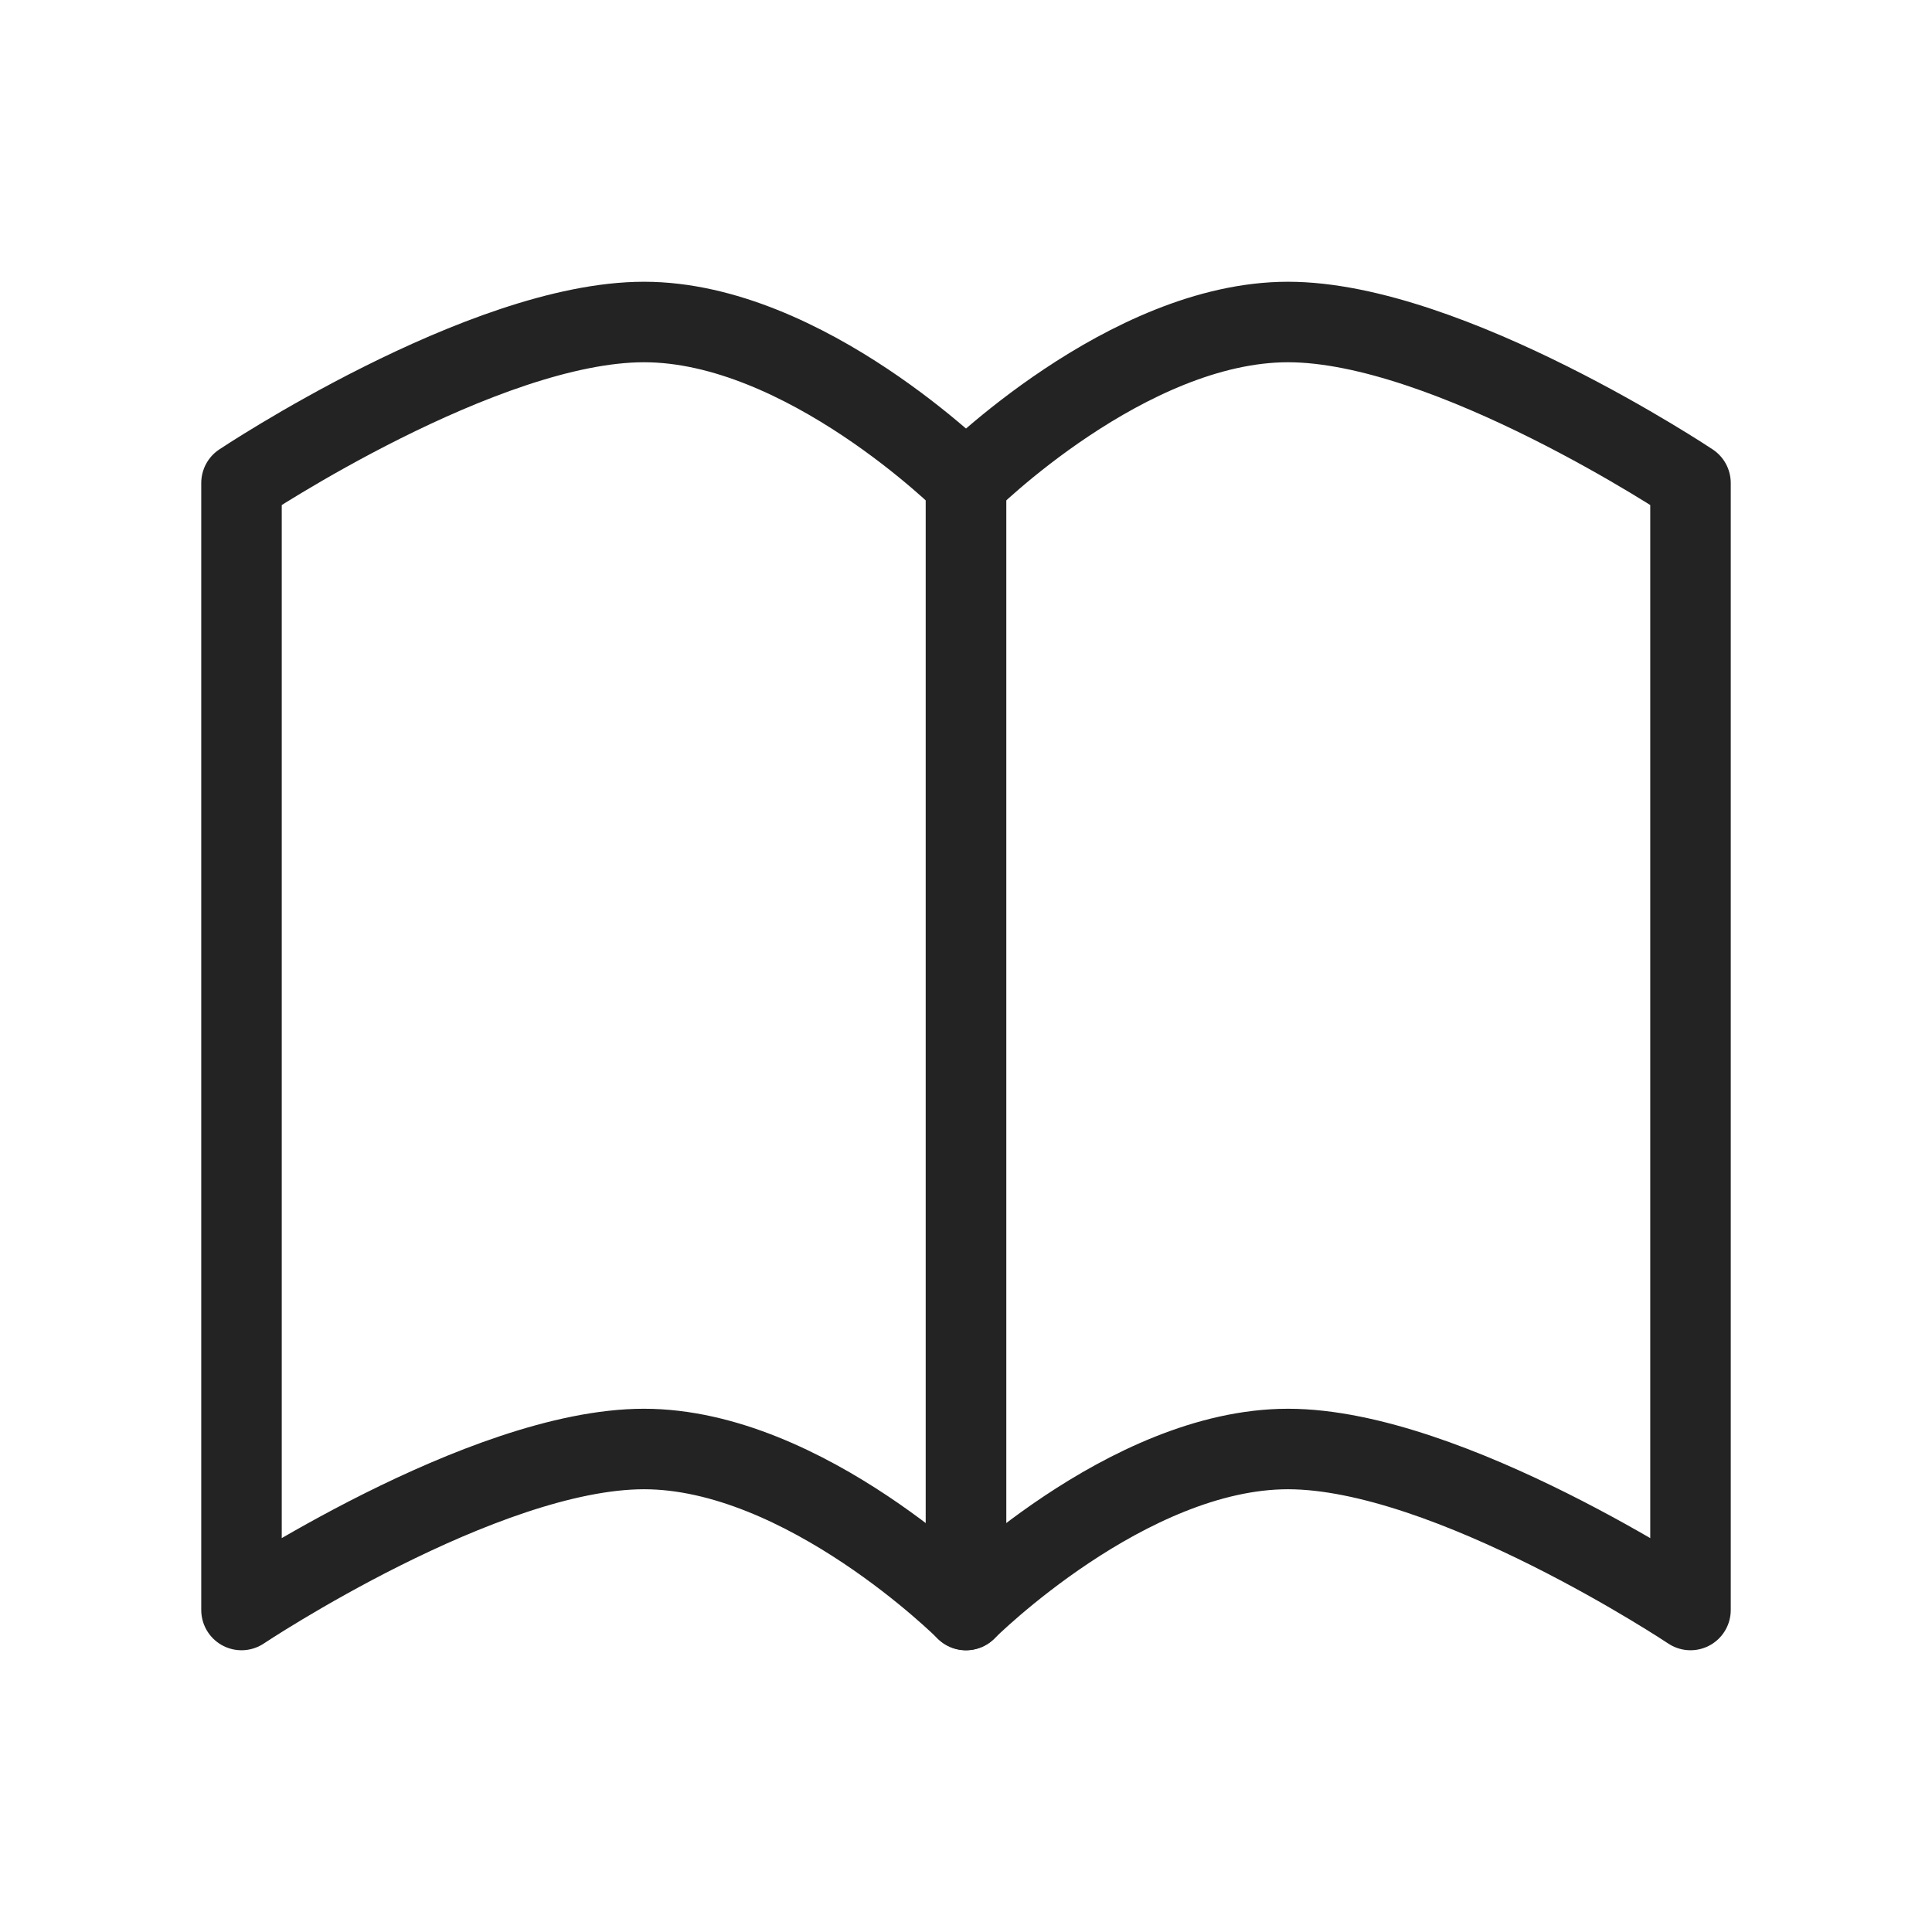 <svg width="24" height="24" viewBox="0 0 24 24" fill="none" xmlns="http://www.w3.org/2000/svg">
<path fill-rule="evenodd" clip-rule="evenodd" d="M12 20C12 20 12 6 12 6C12 6 10 4 8 4C6 4 3 6 3 6C3 6 3 20 3 20C3 20 6 18 8 18C10 18 12 20 12 20Z" stroke="#232323" stroke-linecap="round" stroke-linejoin="round"/>
<path fill-rule="evenodd" clip-rule="evenodd" d="M12 20C12 20 12 6 12 6C12 6 14 4 16 4C18 4 21 6 21 6C21 6 21 20 21 20C21 20 18 18 16 18C14 18 12 20 12 20Z" stroke="#232323" stroke-linecap="round" stroke-linejoin="round"/>
</svg>
